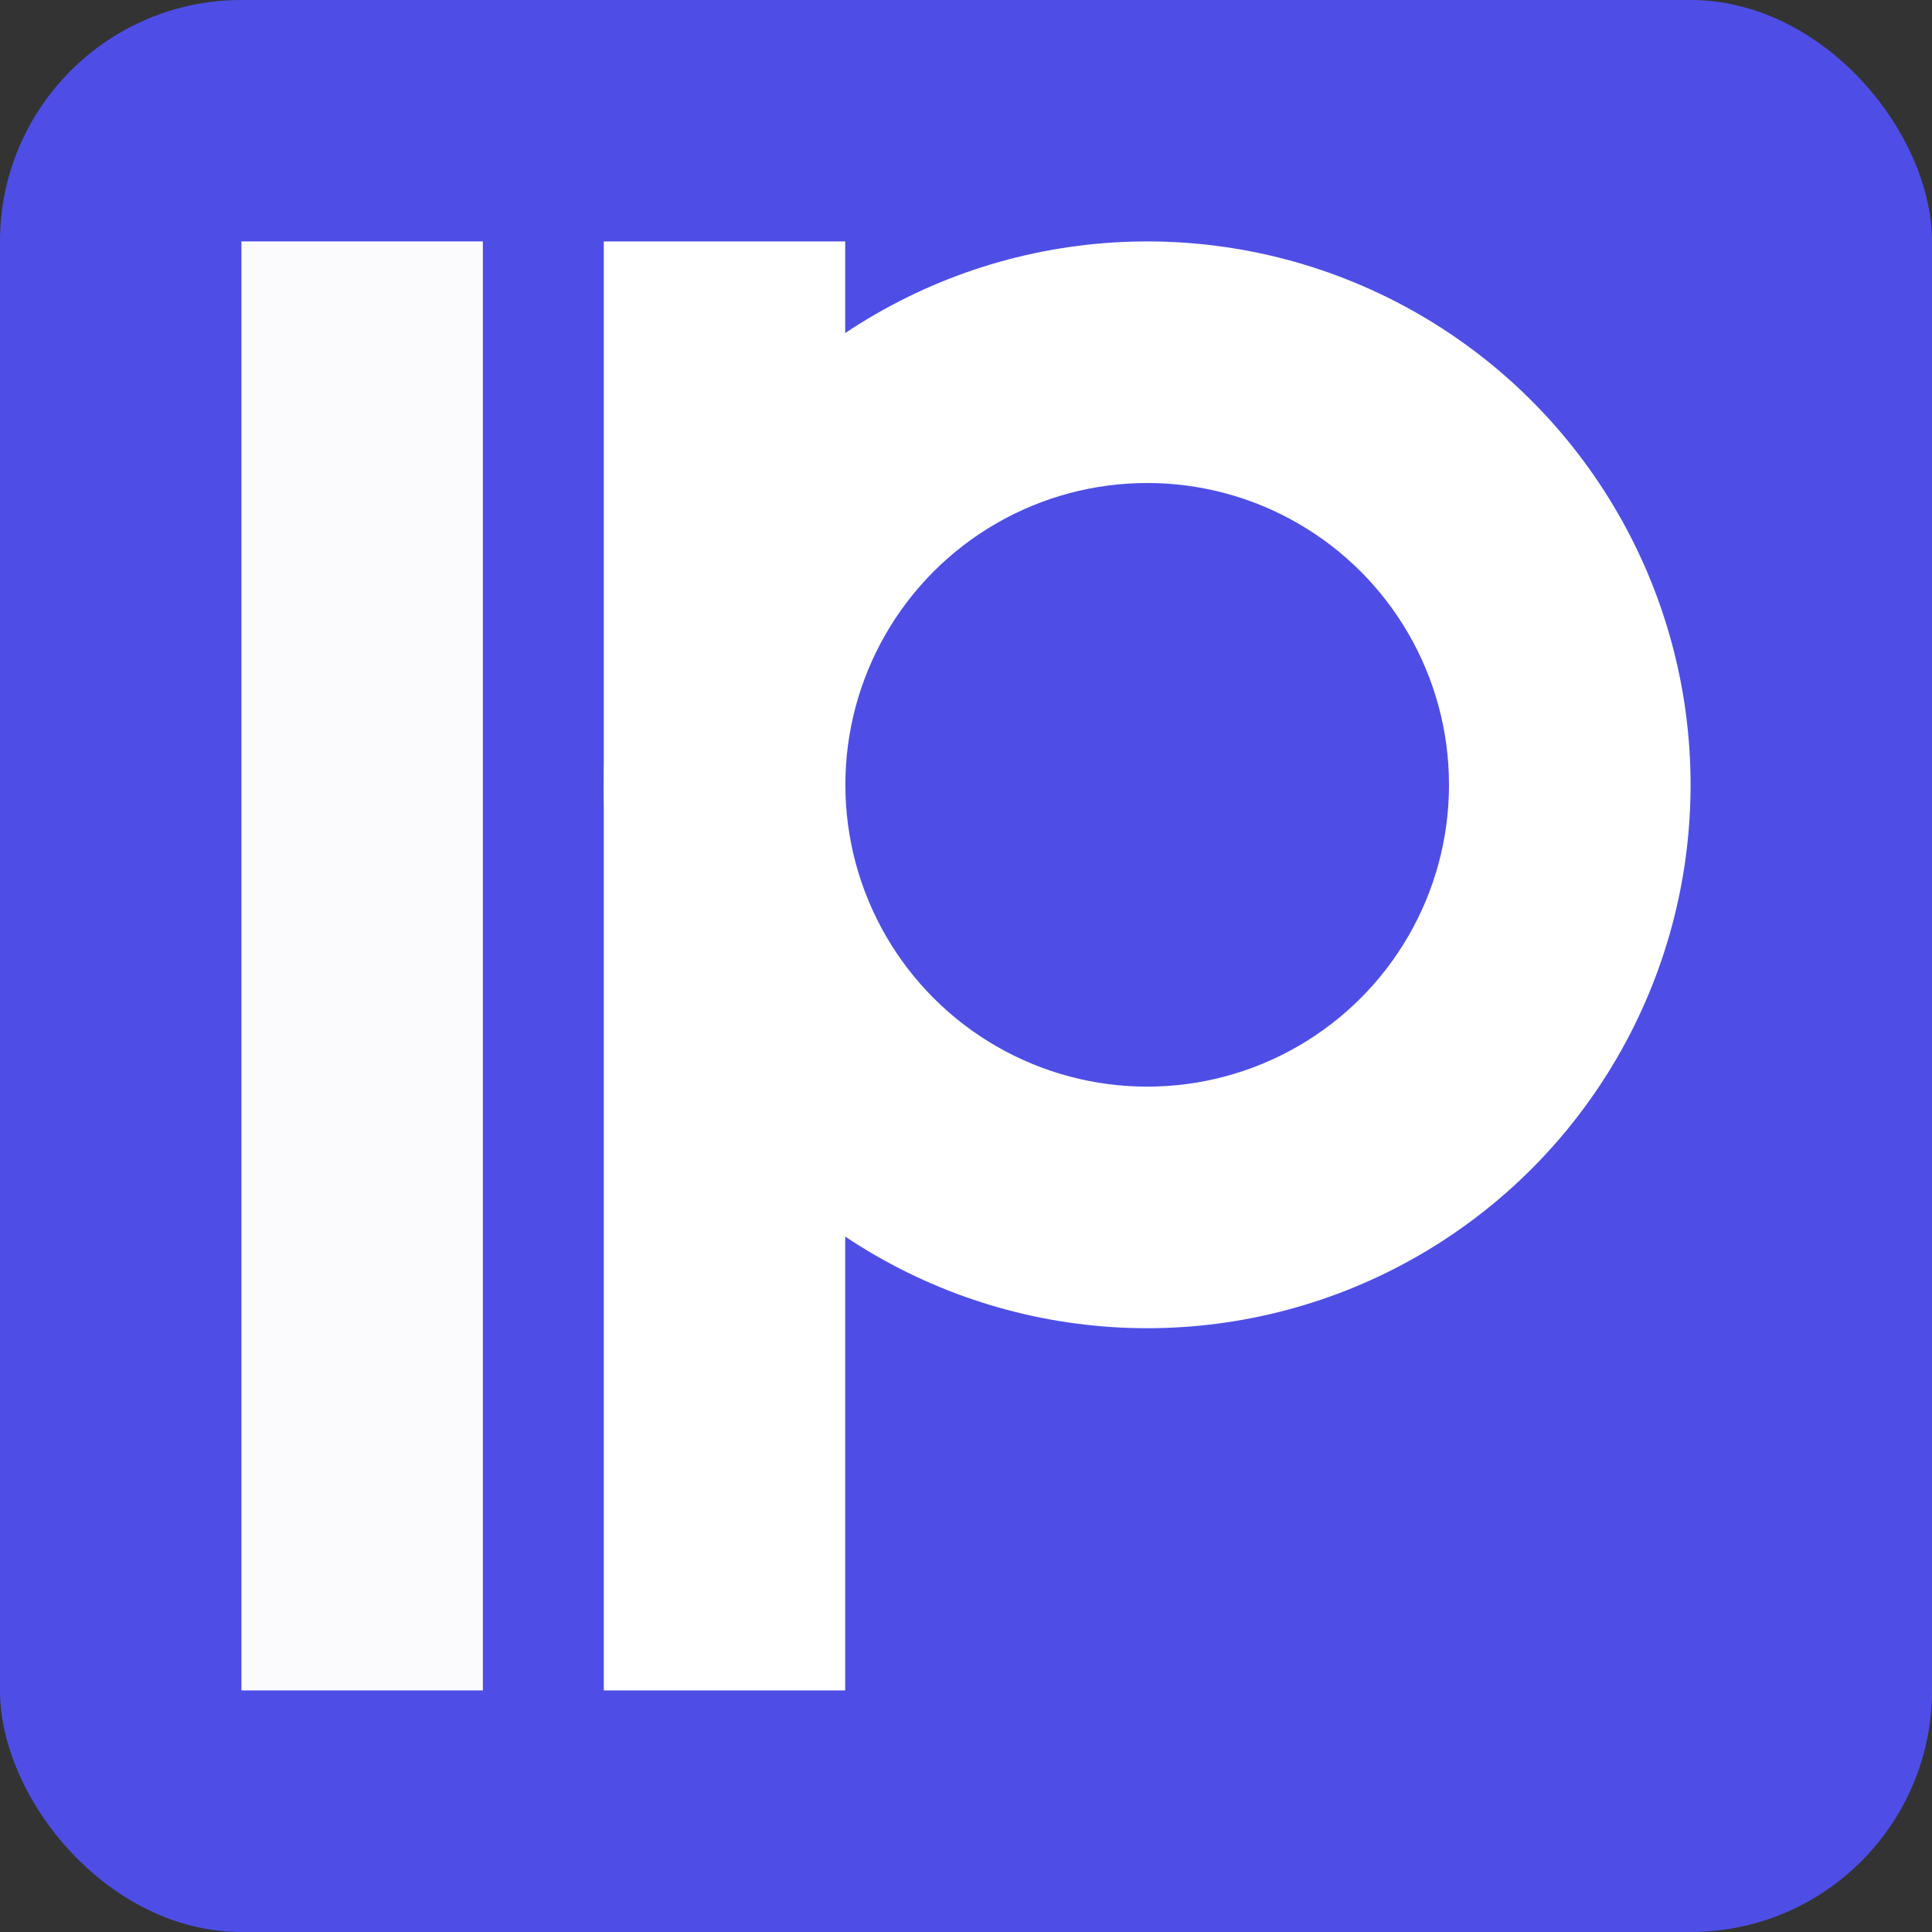 <?xml version="1.0" encoding="UTF-8" standalone="no"?>
<!-- Created with Inkscape (http://www.inkscape.org/) -->

<svg
   width="48"
   height="48"
   viewBox="0 0 12.7 12.7"
   version="1.1"
   id="svg5"
   inkscape:version="1.3 (0e150ed6c4, 2023-07-21)"
   sodipodi:docname="favicon.svg"
   inkscape:export-filename="/home/armin/Projekte/python/pera/web/public/icon.png"
   inkscape:export-xdpi="512"
   inkscape:export-ydpi="512"
   xmlns:inkscape="http://www.inkscape.org/namespaces/inkscape"
   xmlns:sodipodi="http://sodipodi.sourceforge.net/DTD/sodipodi-0.dtd"
   xmlns="http://www.w3.org/2000/svg"
   xmlns:svg="http://www.w3.org/2000/svg">
  <rect x="0" y="0" width="12.7" height="12.7" fill="#333333" stroke="none"/>
  <sodipodi:namedview
     id="namedview7"
     pagecolor="#ffffff"
     bordercolor="#999999"
     borderopacity="1"
     inkscape:pageshadow="0"
     inkscape:pageopacity="0"
     inkscape:pagecheckerboard="true"
     inkscape:document-units="px"
     showgrid="false"
     units="px"
     inkscape:zoom="11.976621"
     inkscape:cx="15.196273"
     inkscape:cy="28.388641"
     inkscape:window-width="1268"
     inkscape:window-height="1378"
     inkscape:window-x="0"
     inkscape:window-y="0"
     inkscape:window-maximized="1"
     inkscape:current-layer="layer1"
     inkscape:showpageshadow="0"
     inkscape:deskcolor="#d1d1d1"
     showborder="true"
     borderlayer="true">
    <inkscape:grid
       type="xygrid"
       id="grid1218"
       originx="0"
       originy="0"
       spacingy="1"
       spacingx="1"
       units="px"
       visible="false" />
  </sodipodi:namedview>
  <defs
     id="defs2" />
  <g
     inkscape:label="Ebene 1"
     inkscape:groupmode="layer"
     id="layer1">
    <rect
       style="fill:#4e4ee6;fill-opacity:1;stroke-width:0.05;stroke-miterlimit:4;stroke-dasharray:0.05, 0.1;stroke-dashoffset:0;paint-order:stroke markers fill"
       id="rect847"
       width="12.7"
       height="12.7"
       x="1.2111524e-16"
       y="1.2111523e-16"
       ry="1.587" />
    <rect
       style="fill:#fbfbfe;fill-opacity:1;stroke-width:0.05;stroke-dasharray:0.05, 0.1;paint-order:stroke markers fill"
       id="rect846"
       width="1.587"
       height="9.525"
       x="1.587"
       y="1.587" />
    <rect
       style="fill:#ffffff;fill-opacity:1;stroke-width:0.05;stroke-dasharray:0.05, 0.1;paint-order:stroke markers fill"
       id="rect846-3"
       width="1.587"
       height="9.525"
       x="3.969"
       y="1.587" />
    <circle
       style="paint-order:stroke markers fill;stroke-dashoffset:0;stroke-dasharray:0.05, 0.1;stroke-miterlimit:4;stroke-width:0.05;fill-opacity:1;fill:#ffffff;"
       id="path1742"
       cx="7.541"
       cy="5.159"
       r="3.572" />
    <circle
       style="fill:#4e4ee6;fill-opacity:1;stroke-width:0.05;stroke-miterlimit:4;stroke-dasharray:0.05, 0.1;stroke-dashoffset:0;paint-order:stroke markers fill"
       id="circle2008"
       cx="7.541"
       cy="5.159"
       r="1.984" />
  </g>
</svg>
